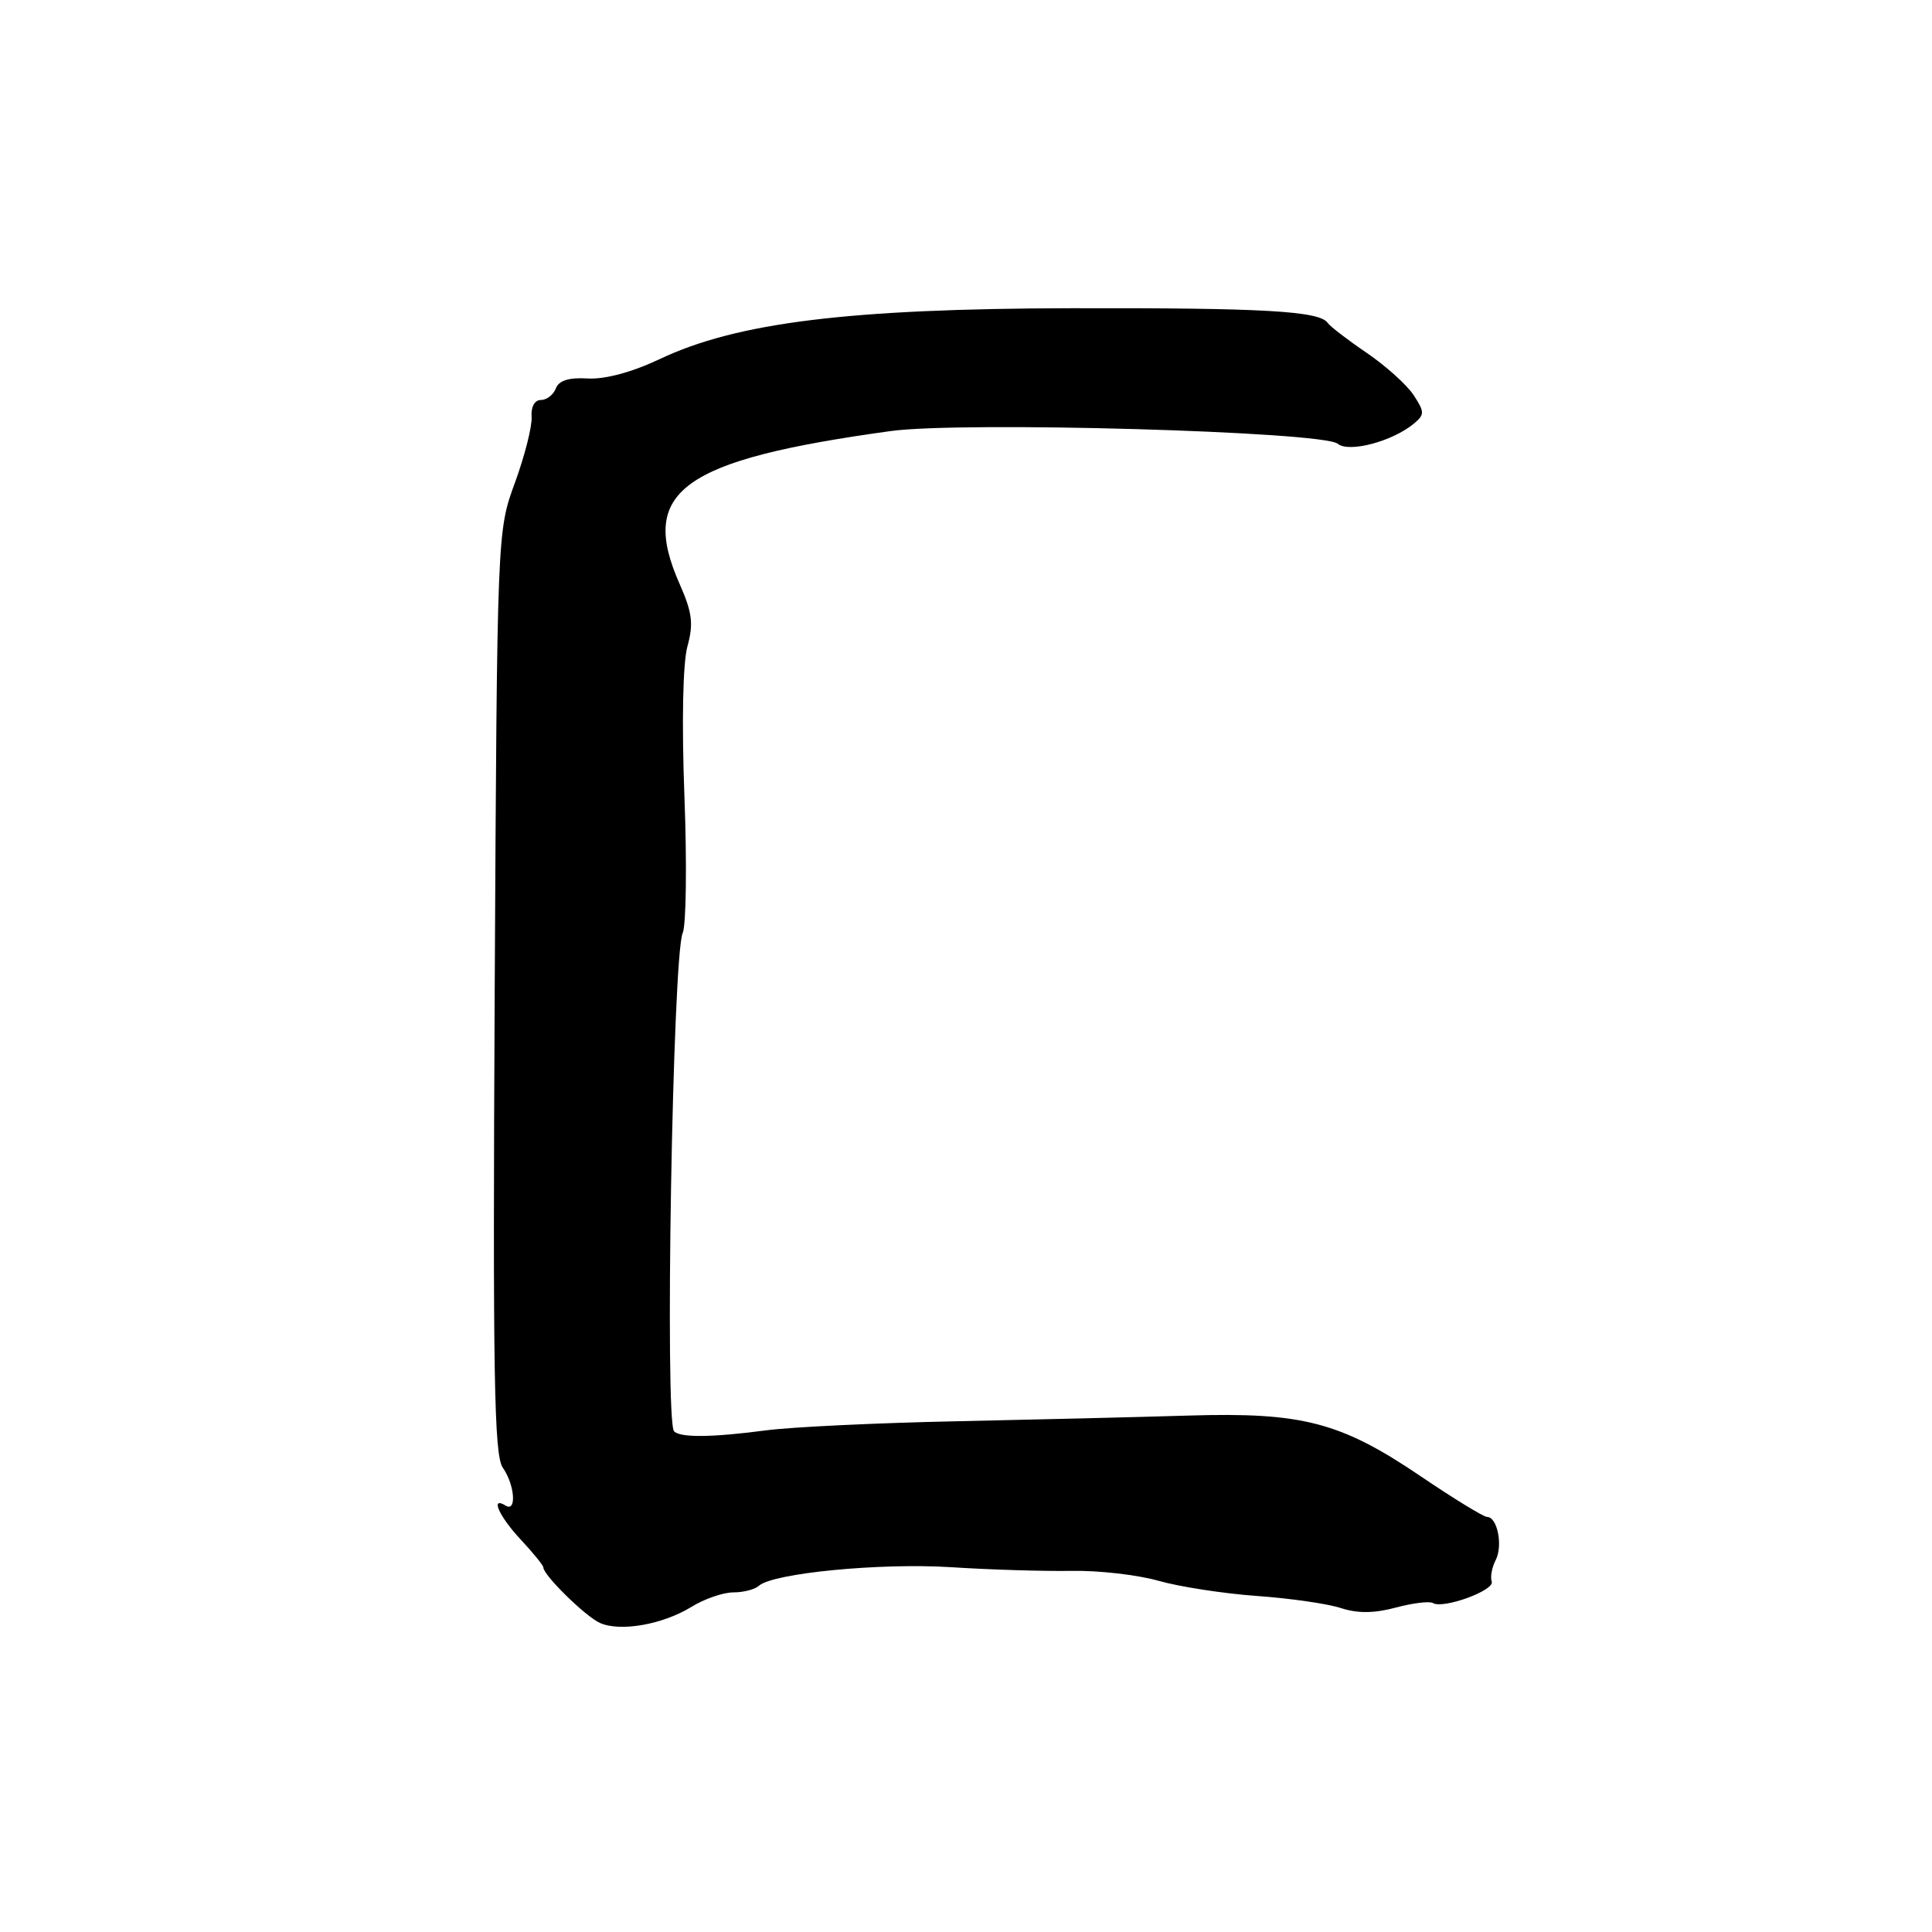 <?xml version="1.0" encoding="UTF-8" standalone="no"?>
<!DOCTYPE svg PUBLIC "-//W3C//DTD SVG 1.1//EN" "http://www.w3.org/Graphics/SVG/1.1/DTD/svg11.dtd" >
<svg xmlns="http://www.w3.org/2000/svg" xmlns:xlink="http://www.w3.org/1999/xlink" version="1.1" viewBox="0 0 256 256">
 <g >
 <path fill="currentColor"
d=" M 91.62 212.92 C 93.33 211.86 95.83 211.00 97.17 211.00 C 98.51 211.00 100.03 210.61 100.55 210.13 C 102.40 208.45 116.61 207.07 126.00 207.66 C 131.22 208.00 138.43 208.21 142.00 208.15 C 145.57 208.08 150.75 208.68 153.50 209.46 C 156.25 210.25 162.10 211.15 166.50 211.47 C 170.90 211.78 175.93 212.50 177.68 213.08 C 179.92 213.80 182.09 213.78 184.96 213.01 C 187.21 212.41 189.41 212.14 189.86 212.41 C 191.20 213.24 198.08 210.74 197.66 209.57 C 197.45 208.98 197.68 207.70 198.19 206.71 C 199.17 204.80 198.41 201.00 197.04 201.00 C 196.58 201.00 192.63 198.58 188.26 195.62 C 177.66 188.44 172.59 187.11 157.50 187.57 C 150.90 187.77 136.95 188.11 126.50 188.33 C 116.05 188.55 104.80 189.09 101.50 189.53 C 94.37 190.47 90.18 190.52 89.32 189.66 C 88.06 188.39 89.13 126.59 90.46 123.63 C 90.92 122.61 91.03 114.46 90.69 105.52 C 90.32 95.70 90.48 87.84 91.09 85.64 C 91.91 82.65 91.73 81.17 90.05 77.37 C 84.60 65.06 90.29 60.95 118.00 57.12 C 127.47 55.81 175.29 57.17 177.26 58.80 C 178.73 60.02 184.49 58.50 187.35 56.13 C 188.78 54.93 188.78 54.60 187.31 52.35 C 186.42 51.00 183.63 48.48 181.10 46.76 C 178.57 45.04 176.24 43.25 175.93 42.79 C 174.85 41.21 167.48 40.79 142.00 40.84 C 112.53 40.90 97.66 42.73 87.44 47.57 C 83.74 49.32 80.18 50.28 77.89 50.15 C 75.39 50.00 74.05 50.41 73.65 51.47 C 73.33 52.31 72.44 53.00 71.67 53.00 C 70.84 53.00 70.34 53.91 70.44 55.25 C 70.52 56.49 69.53 60.40 68.24 63.94 C 65.87 70.38 65.87 70.38 65.55 131.44 C 65.29 182.15 65.47 192.83 66.62 194.47 C 68.21 196.74 68.49 200.42 67.00 199.50 C 64.92 198.21 66.12 200.92 69.00 204.00 C 70.65 205.77 72.00 207.43 72.00 207.70 C 72.00 208.72 77.60 214.21 79.50 215.05 C 82.19 216.25 87.81 215.26 91.62 212.92 Z "/>
</g>
</svg>